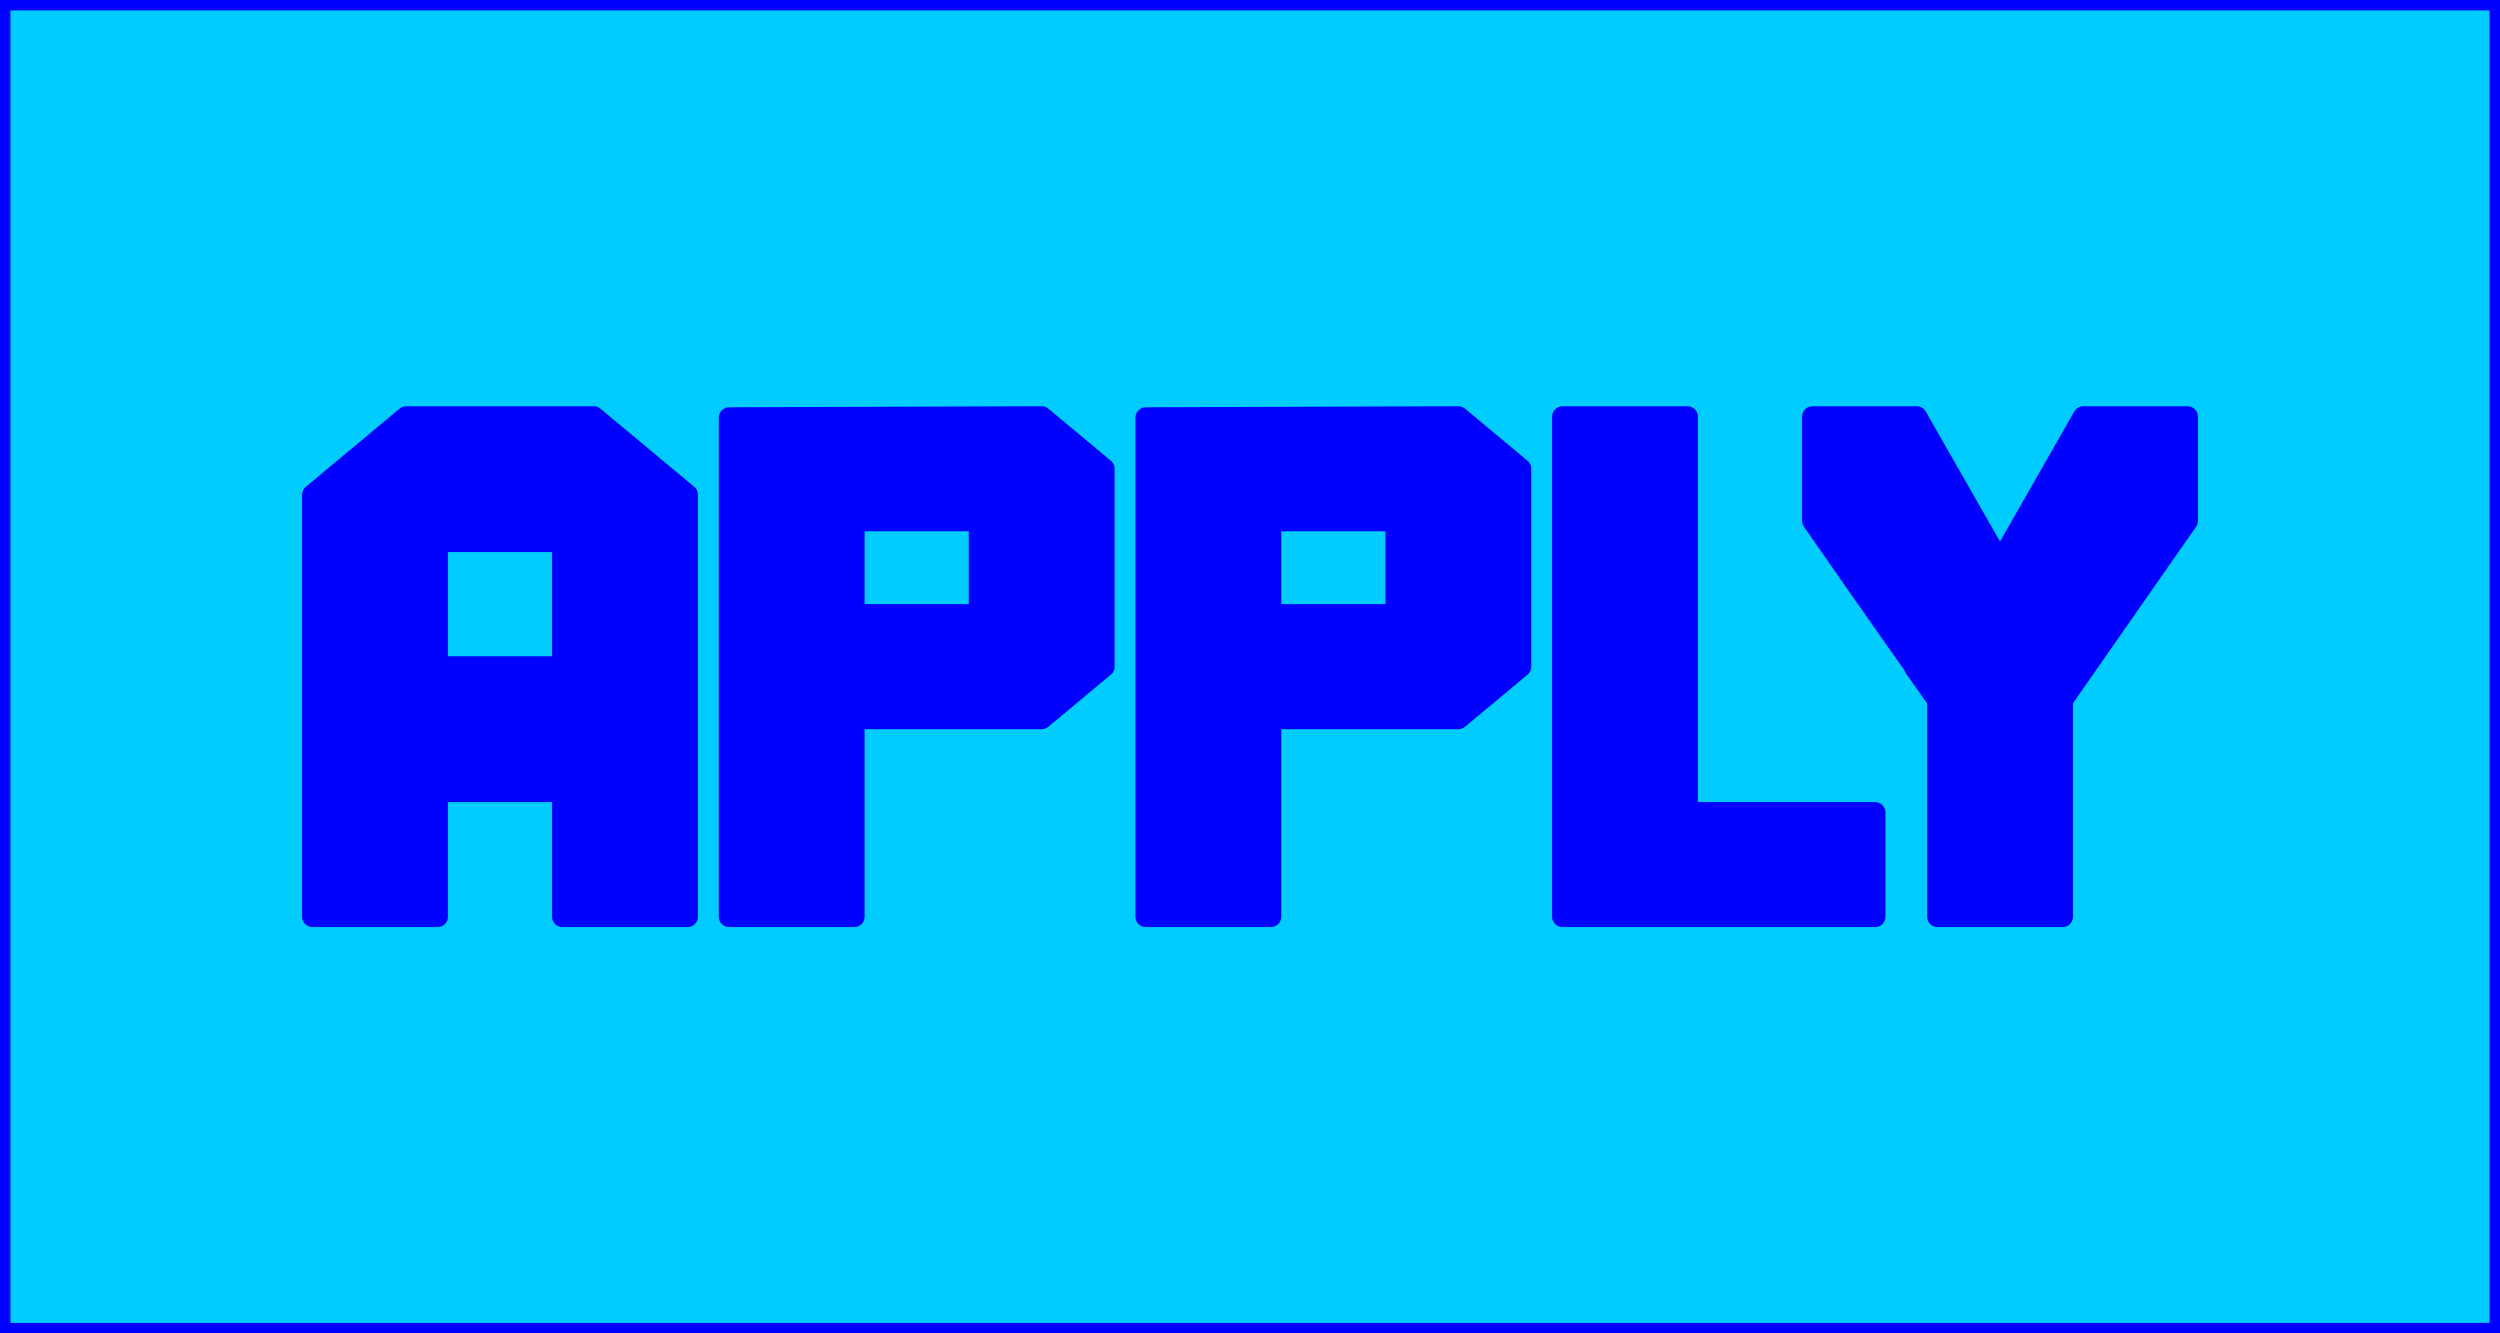 
<svg xmlns="http://www.w3.org/2000/svg" version="1.1" xmlns:xlink="http://www.w3.org/1999/xlink" preserveAspectRatio="none" x="0px" y="0px" width="120px" height="64px" viewBox="0 0 120 64">
<defs>
<g id="Layer0_0_FILL">
<path fill="#00CCFF" stroke="none" d="
M 120 64
L 120 0 0 0 0 64 120 64
M 87 20
L 92 20 96 27 100 20 105 20 105 25 99 33.6 99 44 93 44 93 33.6 91.9 32.05 91.9 32 91.3 31.15
Q 89.15 28.1 87 25
L 87 20
M 90 39
L 90 44 75 44 75 20 81 20 81 39 90 39
M 70 20
L 73 22.5 73 32 70 34.5 61 34.5 61 44 55 44 55 20.05 70 20
M 50 20
L 53 22.5 53 32 50 34.5 41 34.5 41 44 35 44 35 20.05 50 20
M 28.5 20
L 33 23.75 33 44 27 44 27 38 21 38 21 44 15 44 15 23.75 19.5 20 28.5 20
M 21 26
L 21 32 27 32 27 26 21 26
M 47 29.5
L 47 25 41 25 41 29.5 47 29.5
M 67 25
L 61 25 61 29.5 67 29.5 67 25 Z"/>

<path fill="#0000FF" stroke="none" d="
M 33 23.75
L 28.5 20 19.5 20 15 23.75 15 44 21 44 21 38 27 38 27 44 33 44 33 23.75
M 21 32
L 21 26 27 26 27 32 21 32
M 53 22.5
L 50 20 35 20.05 35 44 41 44 41 34.5 50 34.5 53 32 53 22.5
M 47 25
L 47 29.5 41 29.5 41 25 47 25
M 73 22.5
L 70 20 55 20.05 55 44 61 44 61 34.5 70 34.5 73 32 73 22.5
M 61 25
L 67 25 67 29.5 61 29.5 61 25
M 90 44
L 90 39 81 39 81 20 75 20 75 44 90 44
M 92 20
L 87 20 87 25
Q 89.15 28.1 91.3 31.15
L 91.9 32 91.9 32.05 93 33.6 93 44 99 44 99 33.6 105 25 105 20 100 20 96 27 92 20 Z"/>
</g>

<path id="Layer0_0_1_STROKES" stroke="#0000FF" stroke-width="1" stroke-linejoin="round" stroke-linecap="round" fill="none" d="
M 91.9 32.05
L 93 33.6 93 44 99 44 99 33.6 105 25 105 20 100 20 96 27 92 20 87 20 87 25
Q 89.15 28.1 91.3 31.15
L 91.9 32 91.9 32.05 Z
M 75 44
L 75 20 81 20 81 39 90 39 90 44 75 44 Z
M 0 0
L 120 0 120 64 0 64 0 0 Z
M 61 34.5
L 61 44 55 44 55 20.05 70 20 73 22.5 73 32 70 34.5 61 34.5 Z
M 41 34.5
L 41 44 35 44 35 20.05 50 20 53 22.5 53 32 50 34.5 41 34.5 Z
M 41 25
L 41 29.5 47 29.5 47 25 41 25 Z
M 61 25
L 61 29.5 67 29.5 67 25 61 25 Z
M 15 44
L 21 44 21 38 27 38 27 44 33 44 33 23.75 28.5 20 19.5 20 15 23.75 15 44 Z
M 21 32
L 27 32 27 26 21 26 21 32 Z"/>
</defs>

<g transform="matrix( 1, 0, 0, 1, 0,0) ">
<use xlink:href="#Layer0_0_FILL"/>

<use xlink:href="#Layer0_0_1_STROKES"/>
</g>
</svg>
